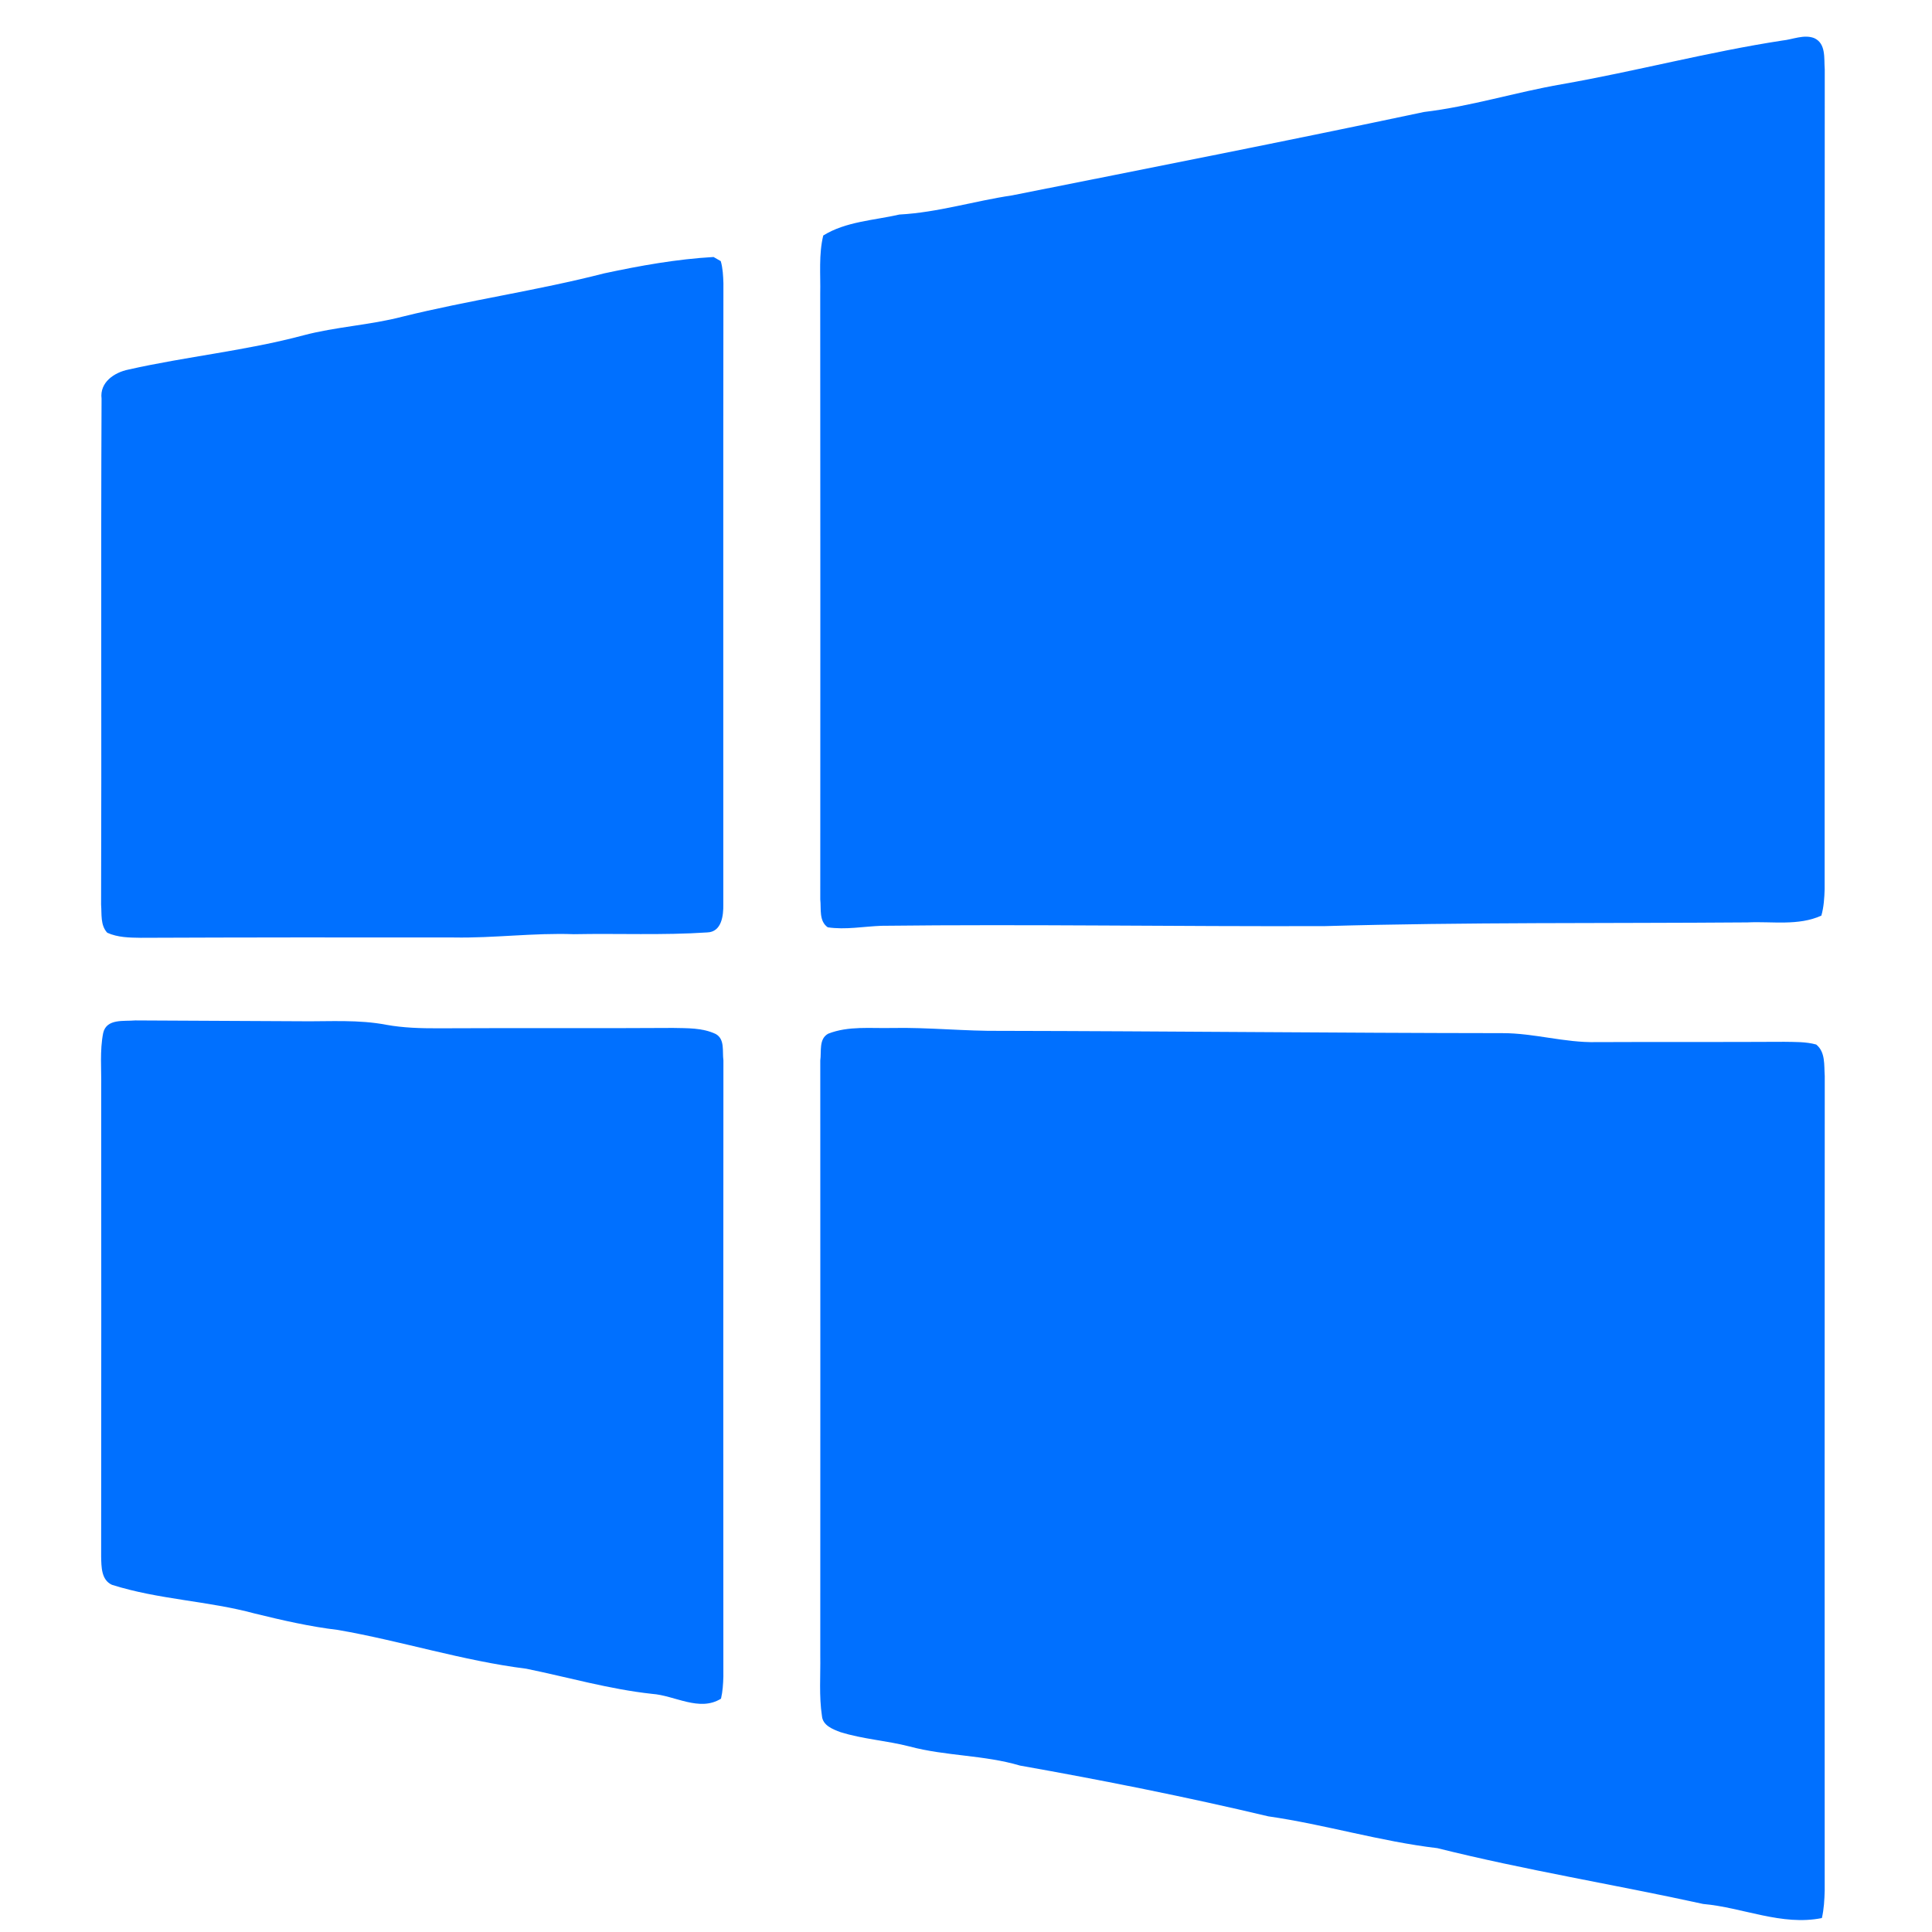 <?xml version="1.0" encoding="UTF-8" standalone="no"?>
<svg
   xmlns:dc="http://purl.org/dc/elements/1.1/"
   xmlns:cc="http://creativecommons.org/ns#"
   xmlns:rdf="http://www.w3.org/1999/02/22-rdf-syntax-ns#"
   xmlns:svg="http://www.w3.org/2000/svg"
   xmlns="http://www.w3.org/2000/svg"
   xmlns:sodipodi="http://sodipodi.sourceforge.net/DTD/sodipodi-0.dtd"
   xmlns:inkscape="http://www.inkscape.org/namespaces/inkscape"
   id="Layer_1"
   data-name="Layer 1"
   viewBox="0 0 30 30"
   version="1.1"
   sodipodi:docname="os_win_light.svg"
   inkscape:version="0.92.3 (2405546, 2018-03-11)"
   width="30"
   height="30">
  <sodipodi:namedview
     pagecolor="#ffffff"
     bordercolor="#666666"
     borderopacity="1"
     objecttolerance="10"
     gridtolerance="10"
     guidetolerance="10"
     inkscape:pageopacity="0"
     inkscape:pageshadow="2"
     inkscape:window-width="1920"
     inkscape:window-height="1018"
     id="namedview4615"
     showgrid="false"
     inkscape:zoom="16"
     inkscape:cx="10.520684"
     inkscape:cy="15.622076"
     inkscape:window-x="1912"
     inkscape:window-y="34"
     inkscape:window-maximized="1"
     inkscape:current-layer="Layer_1" />
  <defs
     id="defs4604">
    <style
       id="style4602">.cls-1{fill:#fff;}.cls-2{fill:#444;}</style>
  </defs>
  <title
     id="title4606">arrows</title>
  <g
     id="#000000ff"
     transform="matrix(0.081,0,0,0.081,0.243,-1.429)"
     style="fill:#0070ff;fill-opacity:1">
    <path
       d="m 338.71,25.41 c 1.98,-0.21 4.09,-1.2 6.04,-0.48 2.36,1.03 1.89,3.93 2.06,6.02 -0.04,52.37 -0.01,104.75 -0.02,157.12 -0.05,1.71 -0.16,3.45 -0.63,5.1 -4.44,2.01 -9.45,1.07 -14.17,1.3 -26.99,0.21 -54,-0.06 -80.99,0.71 -28.36,0.1 -56.7,-0.39 -85.03,-0.06 -3.43,0.13 -6.88,0.8 -10.29,0.29 -1.72,-1.21 -1.23,-3.54 -1.43,-5.35 0.01,-38.69 0.03,-77.37 -0.01,-116.06 0.08,-3.73 -0.31,-7.55 0.58,-11.21 4.33,-2.69 9.71,-2.9 14.6,-4.02 7.33,-0.39 14.36,-2.6 21.59,-3.67 26.35,-5.25 52.7,-10.42 78.98,-15.99 8.94,-1.06 17.56,-3.79 26.42,-5.32 14.17,-2.48 28.08,-6.2 42.3,-8.38 z"
       id="path4555"
       inkscape:connector-curvature="0"
       style="opacity:1;fill:#0070ff;fill-opacity:1" />
    <path
       d="m 112.81,70.05 c 6.9,-1.48 13.94,-2.74 20.98,-3.14 0.35,0.19 1.04,0.59 1.38,0.79 0.4,1.37 0.46,2.81 0.51,4.23 -0.05,39.7 -0.01,79.4 -0.02,119.09 0.04,2.13 -0.31,5.27 -3.06,5.37 -8.51,0.57 -17.07,0.17 -25.6,0.34 -7.68,-0.28 -15.32,0.77 -23,0.63 -20.01,-0.03 -40.02,-0.02 -60.03,0.06 -2.16,-0.03 -4.41,-0.06 -6.41,-0.97 -1.35,-1.45 -1.03,-3.59 -1.18,-5.39 0.11,-32.33 -0.06,-64.67 0.09,-96.99 -0.39,-3.14 2.44,-5.03 5.15,-5.58 11.12,-2.51 22.51,-3.61 33.53,-6.56 6.26,-1.66 12.77,-1.95 19.03,-3.59 12.79,-3.16 25.86,-5.01 38.63,-8.29 z"
       id="path4557"
       inkscape:connector-curvature="0"
       style="opacity:1;fill:#0070ff;fill-opacity:1" />
    <path
       d="m 16.78,215.67 c 0.64,-2.81 3.98,-2.21 6.15,-2.41 10.69,0.06 21.38,0.11 32.07,0.16 5.36,0.05 10.77,-0.34 16.07,0.68 3.27,0.59 6.6,0.68 9.92,0.67 15.01,-0.08 30.01,0.03 45.02,-0.07 2.74,0.06 5.63,-0.05 8.17,1.15 1.83,0.98 1.26,3.36 1.5,5.07 -0.04,39.38 -0.02,78.77 -0.01,118.15 -0.04,1.41 -0.13,2.83 -0.45,4.21 -4.13,2.58 -8.86,-0.62 -13.23,-0.92 -8.18,-0.89 -16.08,-3.18 -24.1,-4.82 -12.22,-1.53 -23.98,-5.33 -36.09,-7.43 -5.4,-0.64 -10.69,-1.86 -15.96,-3.15 -9,-2.44 -18.48,-2.67 -27.39,-5.51 -2.05,-0.94 -2.01,-3.46 -2.06,-5.37 0.03,-30.03 0.03,-60.05 0.01,-90.08 0.06,-3.44 -0.29,-6.93 0.38,-10.33 z"
       id="path4559"
       inkscape:connector-curvature="0"
       style="opacity:1;fill:#0070ff;fill-opacity:1" />
    <path
       d="m 155.78,215.8 c 3.88,-1.52 8.15,-0.99 12.22,-1.09 7.01,-0.14 13.99,0.63 21,0.55 32.01,0.06 64.01,0.41 96.02,0.44 6.05,-0.01 11.93,1.85 17.99,1.72 12.01,-0.06 24.03,0.01 36.05,-0.06 2.03,0.04 4.12,-0.03 6.11,0.52 1.81,1.46 1.49,3.98 1.64,6.05 -0.04,52.05 -0.02,104.09 -0.01,156.14 -0.05,1.76 -0.14,3.54 -0.54,5.27 -7.68,1.55 -15.15,-2.03 -22.75,-2.7 -16.95,-3.72 -34.12,-6.49 -50.96,-10.7 -10.95,-1.29 -21.53,-4.53 -32.42,-6.1 -15.77,-3.74 -31.64,-6.9 -47.59,-9.73 -6.91,-2.05 -14.22,-1.8 -21.17,-3.66 -4.37,-1.13 -8.93,-1.4 -13.25,-2.75 -1.47,-0.55 -3.4,-1.28 -3.55,-3.1 -0.58,-3.84 -0.26,-7.74 -0.32,-11.6 0.02,-38.02 0.01,-76.04 0,-114.06 0.25,-1.73 -0.32,-4.15 1.53,-5.14 z"
       id="path4561"
       inkscape:connector-curvature="0"
       style="opacity:1;fill:#0070ff;fill-opacity:1" />
  </g>
</svg>
